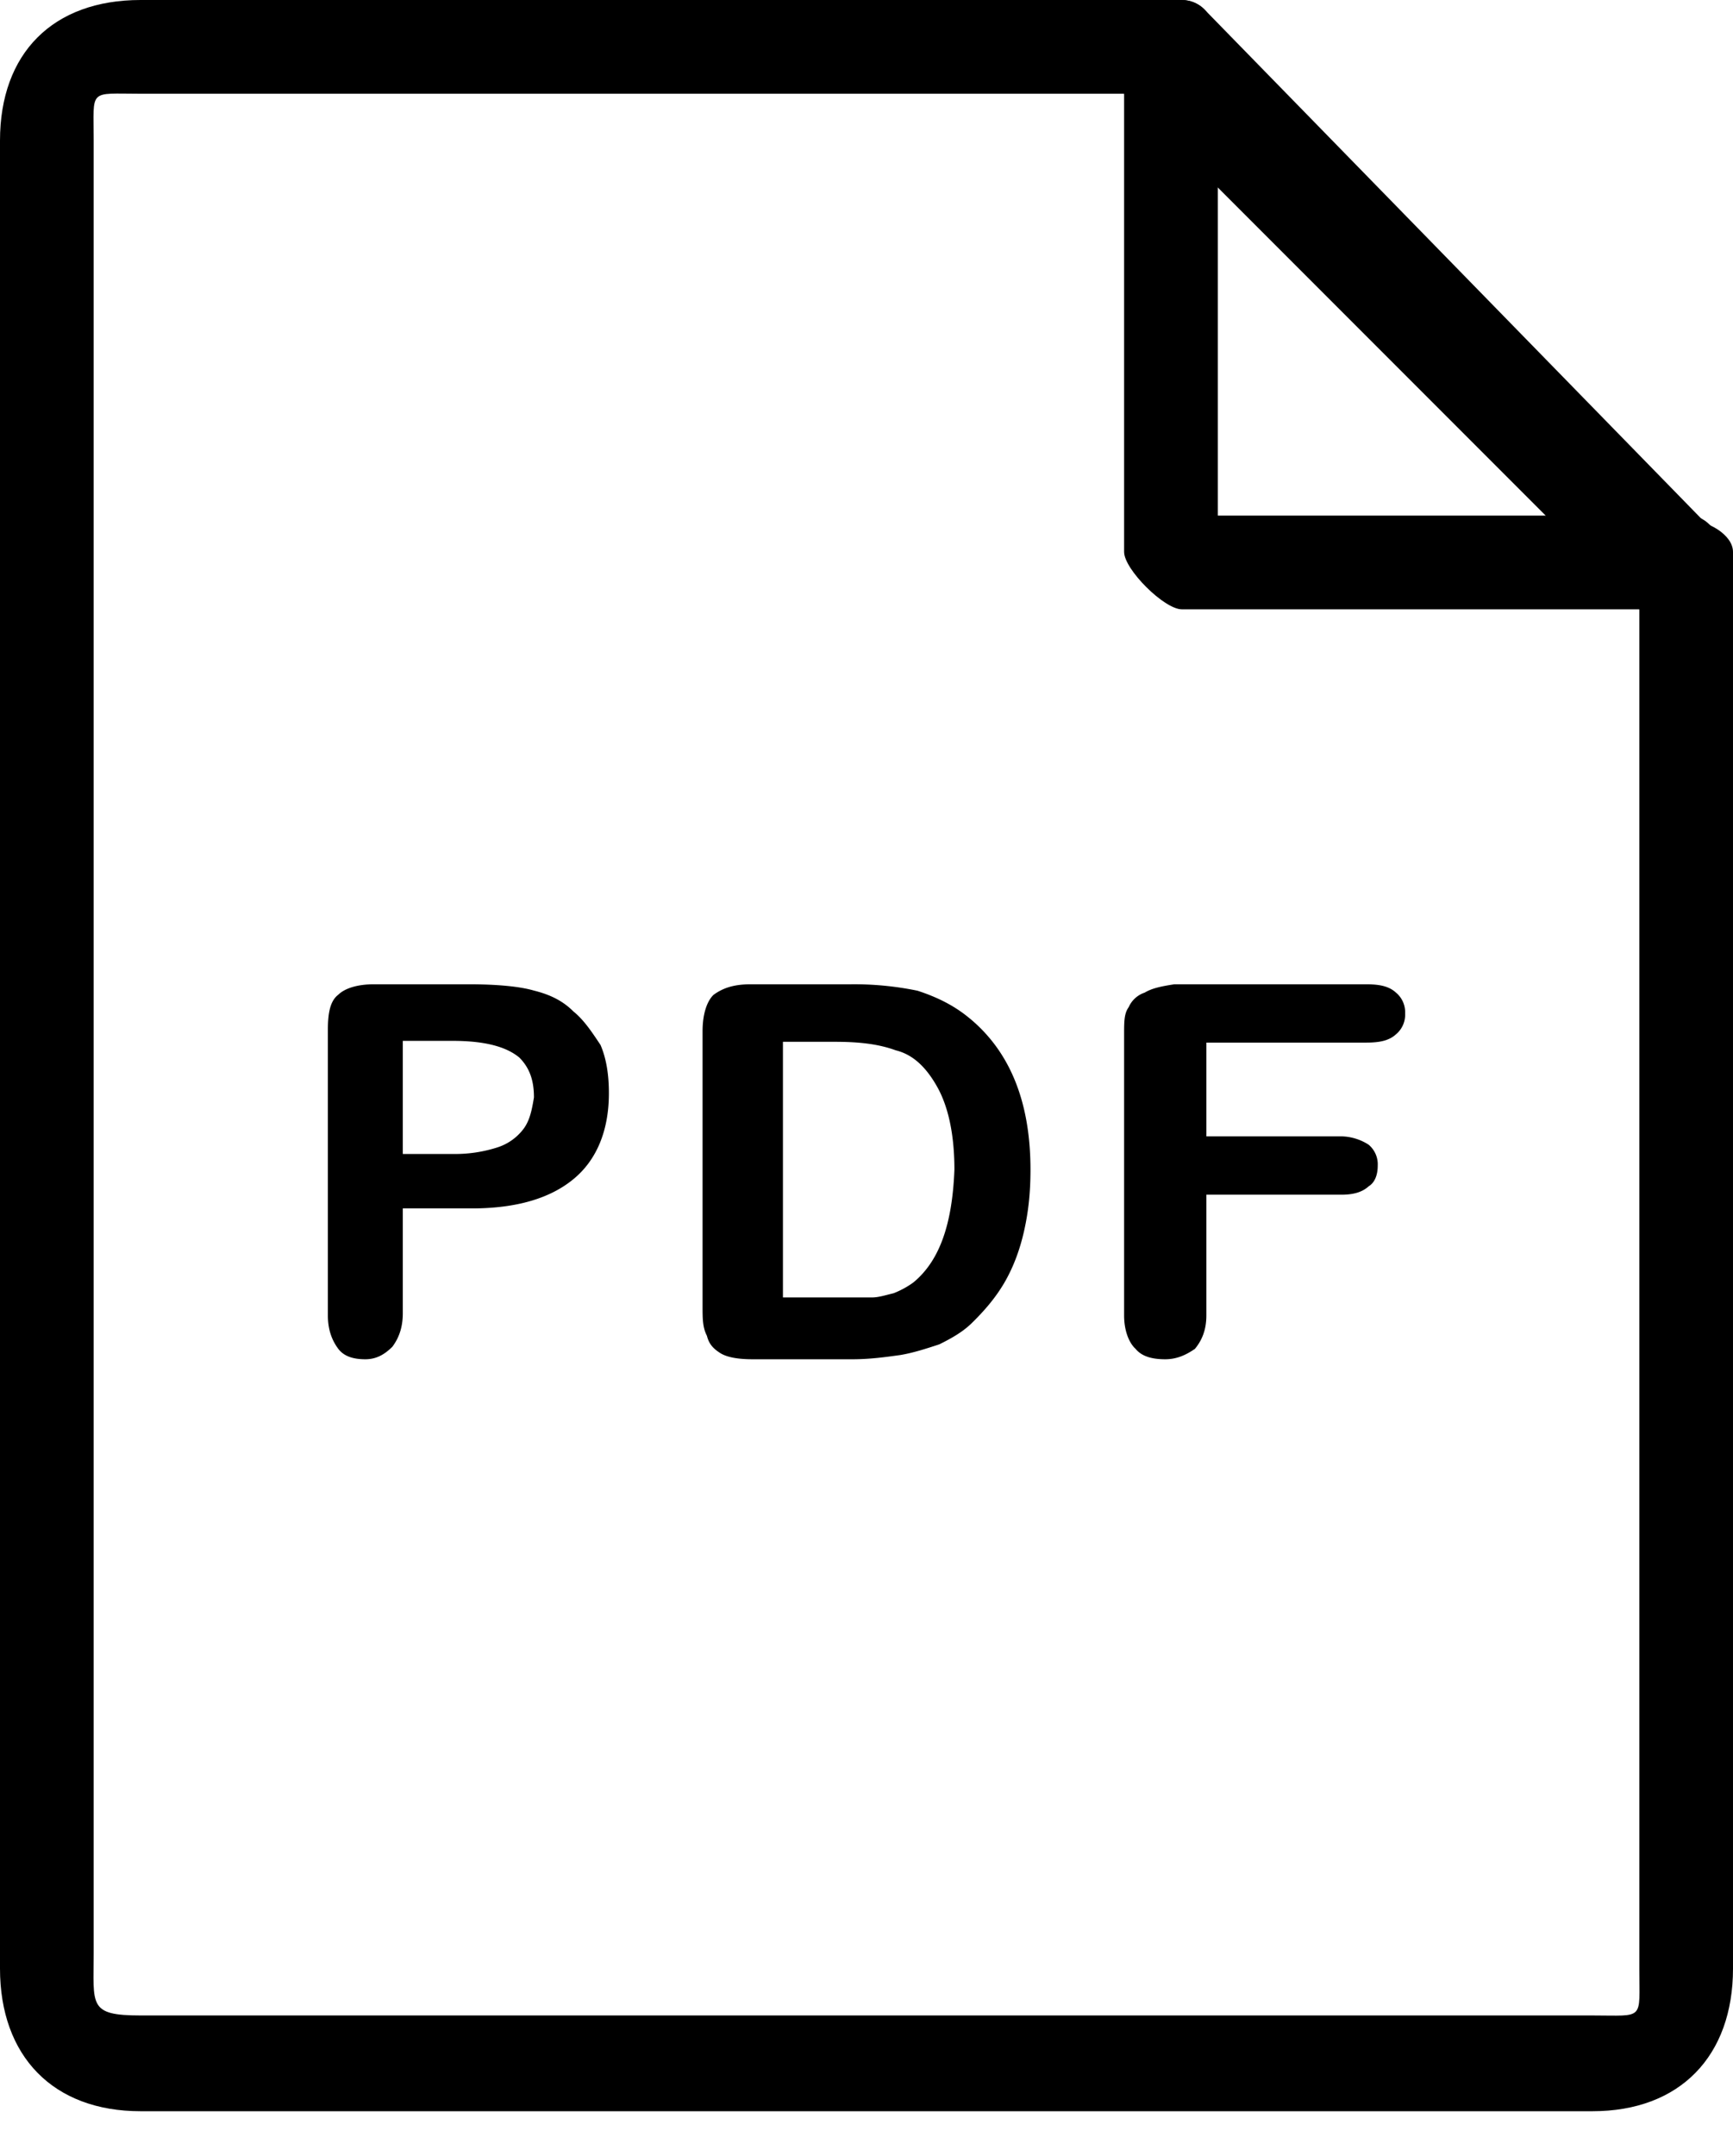 <svg xmlns="http://www.w3.org/2000/svg" width="37" height="46" viewBox="0 0 37 46">
    <g fill="#000" fill-rule="nonzero">
        <path d="M34 45.043H3c-1.87 0-3-1.177-3-3.043V3c0-1.866 1.13-3 3-3h22.232c.375 0 .679.303.679.676C25.91 1.05 26.375 2 26 2H3c-1.122 0-1-.119-1 1v38.662C2 42.782 1.878 43 3 43h31c1.122 0 1 .119 1-1V11.776c0-.373.696-.676 1.07-.676.375 0 .93.303.93.676V42c0 1.864-1.129 3.043-3 3.043z"/>
        <path d="M36.07 13H25.232C24.857 13 24 12.148 24 11.775V.97c0-.373.857-.676 1.232-.676S26 .627 26 1v10h10.07c.375 0 .679.401.679.775 0 .373-.303 1.225-.679 1.225z"/>
        <path d="M36.07 12.452c-.176 0-.937.683-1.07.548L24 2c-.26-.267.491-1.547.76-1.807a.68.68 0 0 1 .96.014l10.837 11.098a.676.676 0 0 1-.487 1.147zM20.702 21.727c-.325-.272-.695-.454-1.113-.59A6.691 6.691 0 0 0 18.152 21H16.02c-.371 0-.603.09-.788.227-.14.137-.232.41-.232.773v5.864c0 .272 0 .454.093.636.046.182.139.273.278.364.139.09.37.136.695.136H18.2c.37 0 .695-.045 1.02-.09.278-.046.556-.137.834-.228.278-.137.51-.273.695-.455.278-.272.51-.545.696-.863.185-.319.324-.682.417-1.091.093-.41.139-.818.139-1.318 0-1.41-.417-2.5-1.298-3.228zm-1.205 5.637a1.89 1.89 0 0 1-.418.227c-.185.045-.324.09-.463.09h-1.9v-5.454h1.112c.51 0 .927.046 1.298.182.37.091.649.364.88.773.232.409.371 1 .371 1.773-.046 1.181-.324 1.954-.88 2.409zM12.244 21.581c-.222-.223-.488-.358-.844-.447-.311-.09-.8-.134-1.378-.134H7.978c-.356 0-.622.09-.756.223-.178.135-.222.403-.222.76v6.078c0 .313.089.537.222.716.134.178.356.223.578.223.222 0 .4-.09.578-.268.133-.179.222-.402.222-.715v-2.235h1.467c.977 0 1.689-.223 2.177-.626.49-.402.756-1.028.756-1.832 0-.358-.044-.715-.178-1.028-.178-.268-.355-.536-.578-.715zm-1.066 2.503a1.129 1.129 0 0 1-.578.402 2.94 2.94 0 0 1-.933.134H8.6v-2.413h1.067c.71 0 1.155.134 1.422.357.222.224.311.492.311.85-.044.268-.089.491-.222.67zM25.073 21c-.293.044-.488.089-.634.178a.566.566 0 0 0-.341.31c-.098.134-.098.312-.098.579v6c0 .31.098.577.244.71.146.179.39.223.634.223s.44-.089.634-.222c.147-.178.244-.4.244-.711v-2.578h2.878c.244 0 .44-.045.586-.178.146-.089.195-.267.195-.444a.545.545 0 0 0-.195-.445 1.114 1.114 0 0 0-.586-.178h-2.878v-2h3.415c.292 0 .488-.044.634-.177a.545.545 0 0 0 .195-.445.545.545 0 0 0-.195-.444c-.146-.134-.342-.178-.634-.178h-4.098z"/>
    </g>
</svg>
